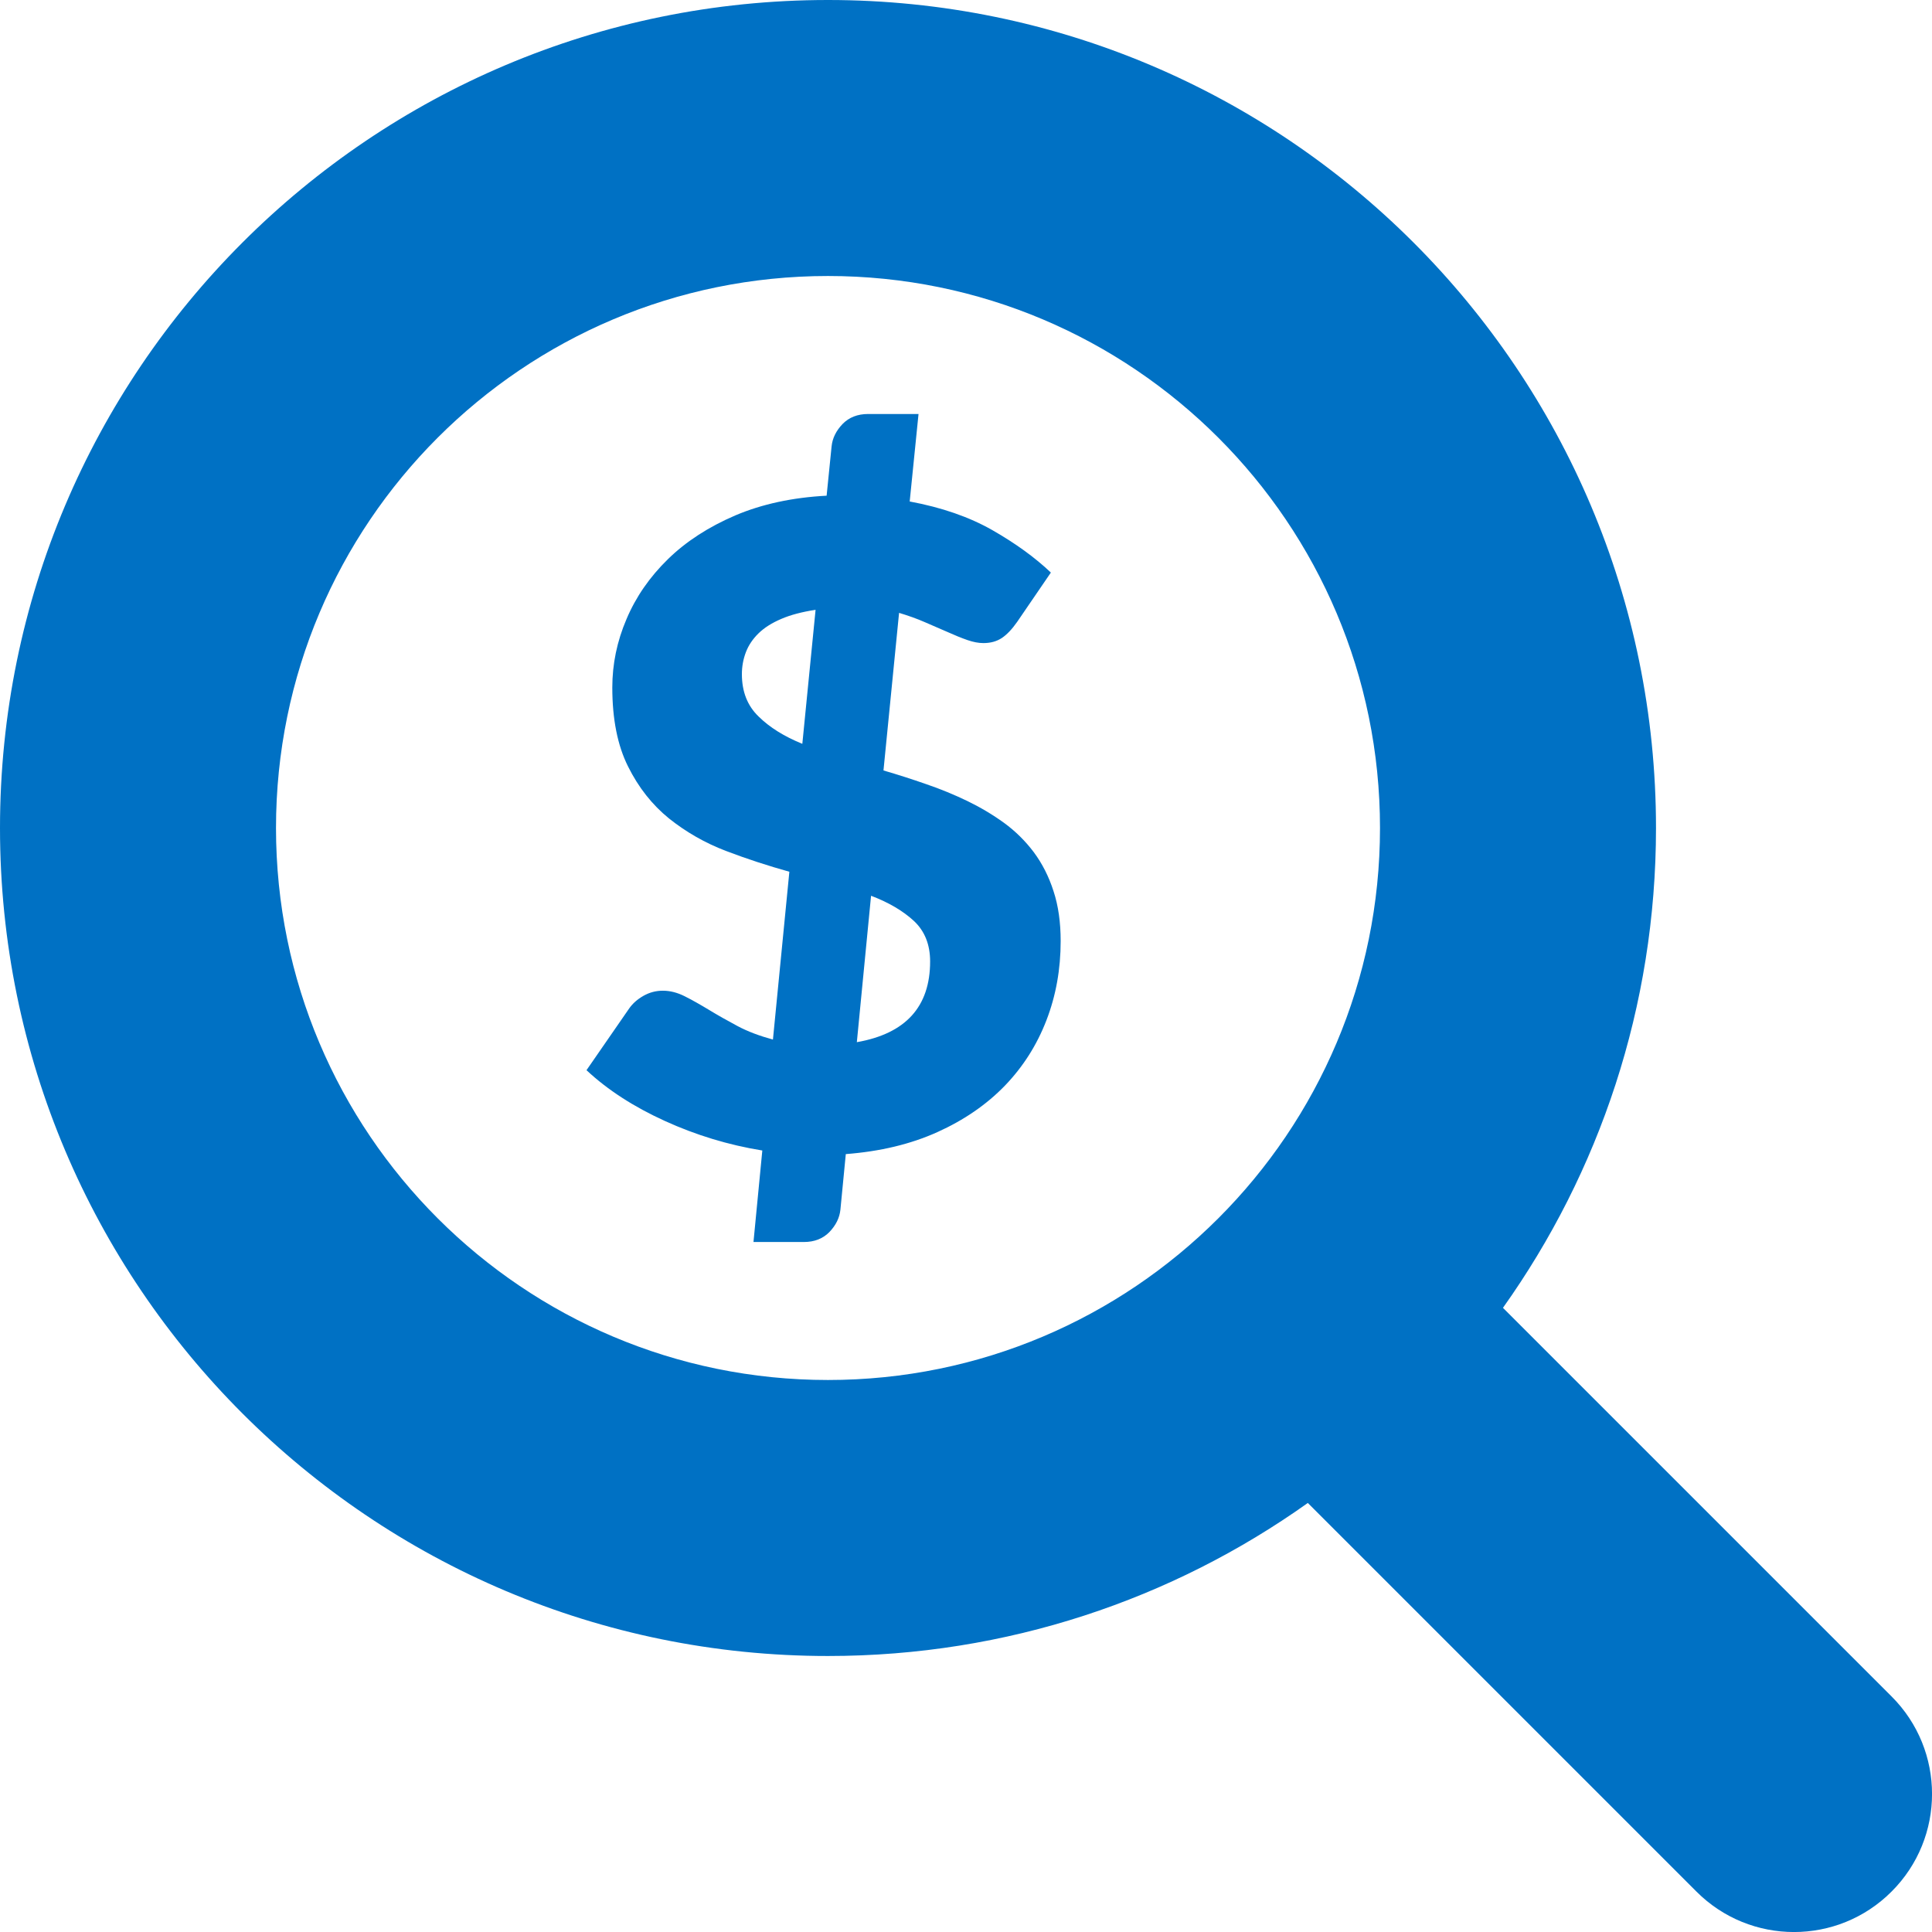 <?xml version="1.0" encoding="UTF-8"?>
<svg width="14px" height="14px" viewBox="0 0 14 14" version="1.1" xmlns="http://www.w3.org/2000/svg" xmlns:xlink="http://www.w3.org/1999/xlink">
    <title>Icon/SearchTransaction/16</title>
    <g id="Page-1" stroke="none" stroke-width="1" fill="none" fill-rule="evenodd">
        <g id="Icons" transform="translate(-122, -854)" fill="#0071C4">
            <g id="Icon/SearchTransaction/16" transform="translate(122, 854)">
                <path d="M6,0 C9.314,0 12,2.686 12,6 C12,7.296 11.589,8.496 10.891,9.477 L10.891,9.477 L13.707,12.293 C14.098,12.683 14.098,13.317 13.707,13.707 C13.317,14.098 12.683,14.098 12.293,13.707 L12.293,13.707 L9.477,10.891 C8.496,11.589 7.296,12 6,12 C2.686,12 0,9.314 0,6 C0,2.686 2.686,0 6,0 Z M6,2 C3.791,2 2,3.791 2,6 C2,8.209 3.791,10 6,10 C8.209,10 10,8.209 10,6 C10,3.791 8.209,2 6,2 Z M6.656,3 L6.592,3.634 C6.824,3.677 7.023,3.746 7.19,3.841 C7.358,3.937 7.499,4.039 7.615,4.149 L7.371,4.506 C7.334,4.559 7.297,4.598 7.26,4.623 C7.222,4.648 7.178,4.66 7.126,4.66 C7.092,4.66 7.053,4.653 7.01,4.638 C6.967,4.623 6.92,4.604 6.869,4.581 C6.817,4.559 6.762,4.535 6.703,4.509 C6.644,4.483 6.581,4.461 6.515,4.441 L6.402,5.583 C6.505,5.613 6.608,5.646 6.711,5.682 C6.814,5.717 6.913,5.758 7.009,5.804 C7.104,5.85 7.193,5.903 7.276,5.963 C7.358,6.023 7.43,6.094 7.491,6.175 C7.552,6.257 7.6,6.351 7.634,6.457 C7.669,6.563 7.686,6.684 7.686,6.819 C7.686,7.023 7.652,7.214 7.583,7.393 C7.514,7.572 7.414,7.73 7.281,7.868 C7.148,8.005 6.985,8.117 6.792,8.204 C6.599,8.291 6.378,8.344 6.129,8.363 L6.09,8.765 C6.084,8.825 6.057,8.879 6.01,8.928 C5.963,8.976 5.901,9 5.826,9 L5.46,9 L5.524,8.337 C5.277,8.297 5.042,8.225 4.818,8.123 C4.594,8.021 4.404,7.899 4.25,7.755 L4.559,7.308 C4.585,7.271 4.619,7.241 4.663,7.216 C4.707,7.191 4.754,7.179 4.803,7.179 C4.855,7.179 4.907,7.192 4.961,7.219 C5.015,7.246 5.073,7.279 5.136,7.317 C5.2,7.356 5.269,7.395 5.344,7.435 C5.419,7.475 5.505,7.507 5.601,7.533 L5.72,6.317 C5.566,6.274 5.412,6.224 5.26,6.166 C5.108,6.108 4.971,6.029 4.848,5.931 C4.726,5.832 4.627,5.707 4.551,5.554 C4.475,5.402 4.437,5.211 4.437,4.982 C4.437,4.812 4.471,4.647 4.54,4.486 C4.608,4.325 4.708,4.181 4.84,4.052 C4.972,3.923 5.135,3.818 5.328,3.735 C5.521,3.653 5.742,3.605 5.99,3.592 L6.026,3.235 C6.032,3.175 6.059,3.121 6.106,3.072 C6.153,3.024 6.215,3 6.29,3 L6.656,3 Z M6.312,6.491 L6.209,7.552 C6.563,7.49 6.74,7.295 6.74,6.967 C6.74,6.845 6.701,6.747 6.623,6.674 C6.544,6.601 6.441,6.54 6.312,6.491 Z M5.91,4.419 C5.811,4.434 5.728,4.456 5.661,4.485 C5.593,4.514 5.538,4.549 5.497,4.589 C5.455,4.63 5.424,4.676 5.405,4.726 C5.386,4.776 5.376,4.829 5.376,4.885 C5.376,5.012 5.416,5.114 5.497,5.192 C5.577,5.271 5.683,5.337 5.814,5.39 L5.91,4.419 Z"></path>
            </g>
        </g>
    </g>
</svg>